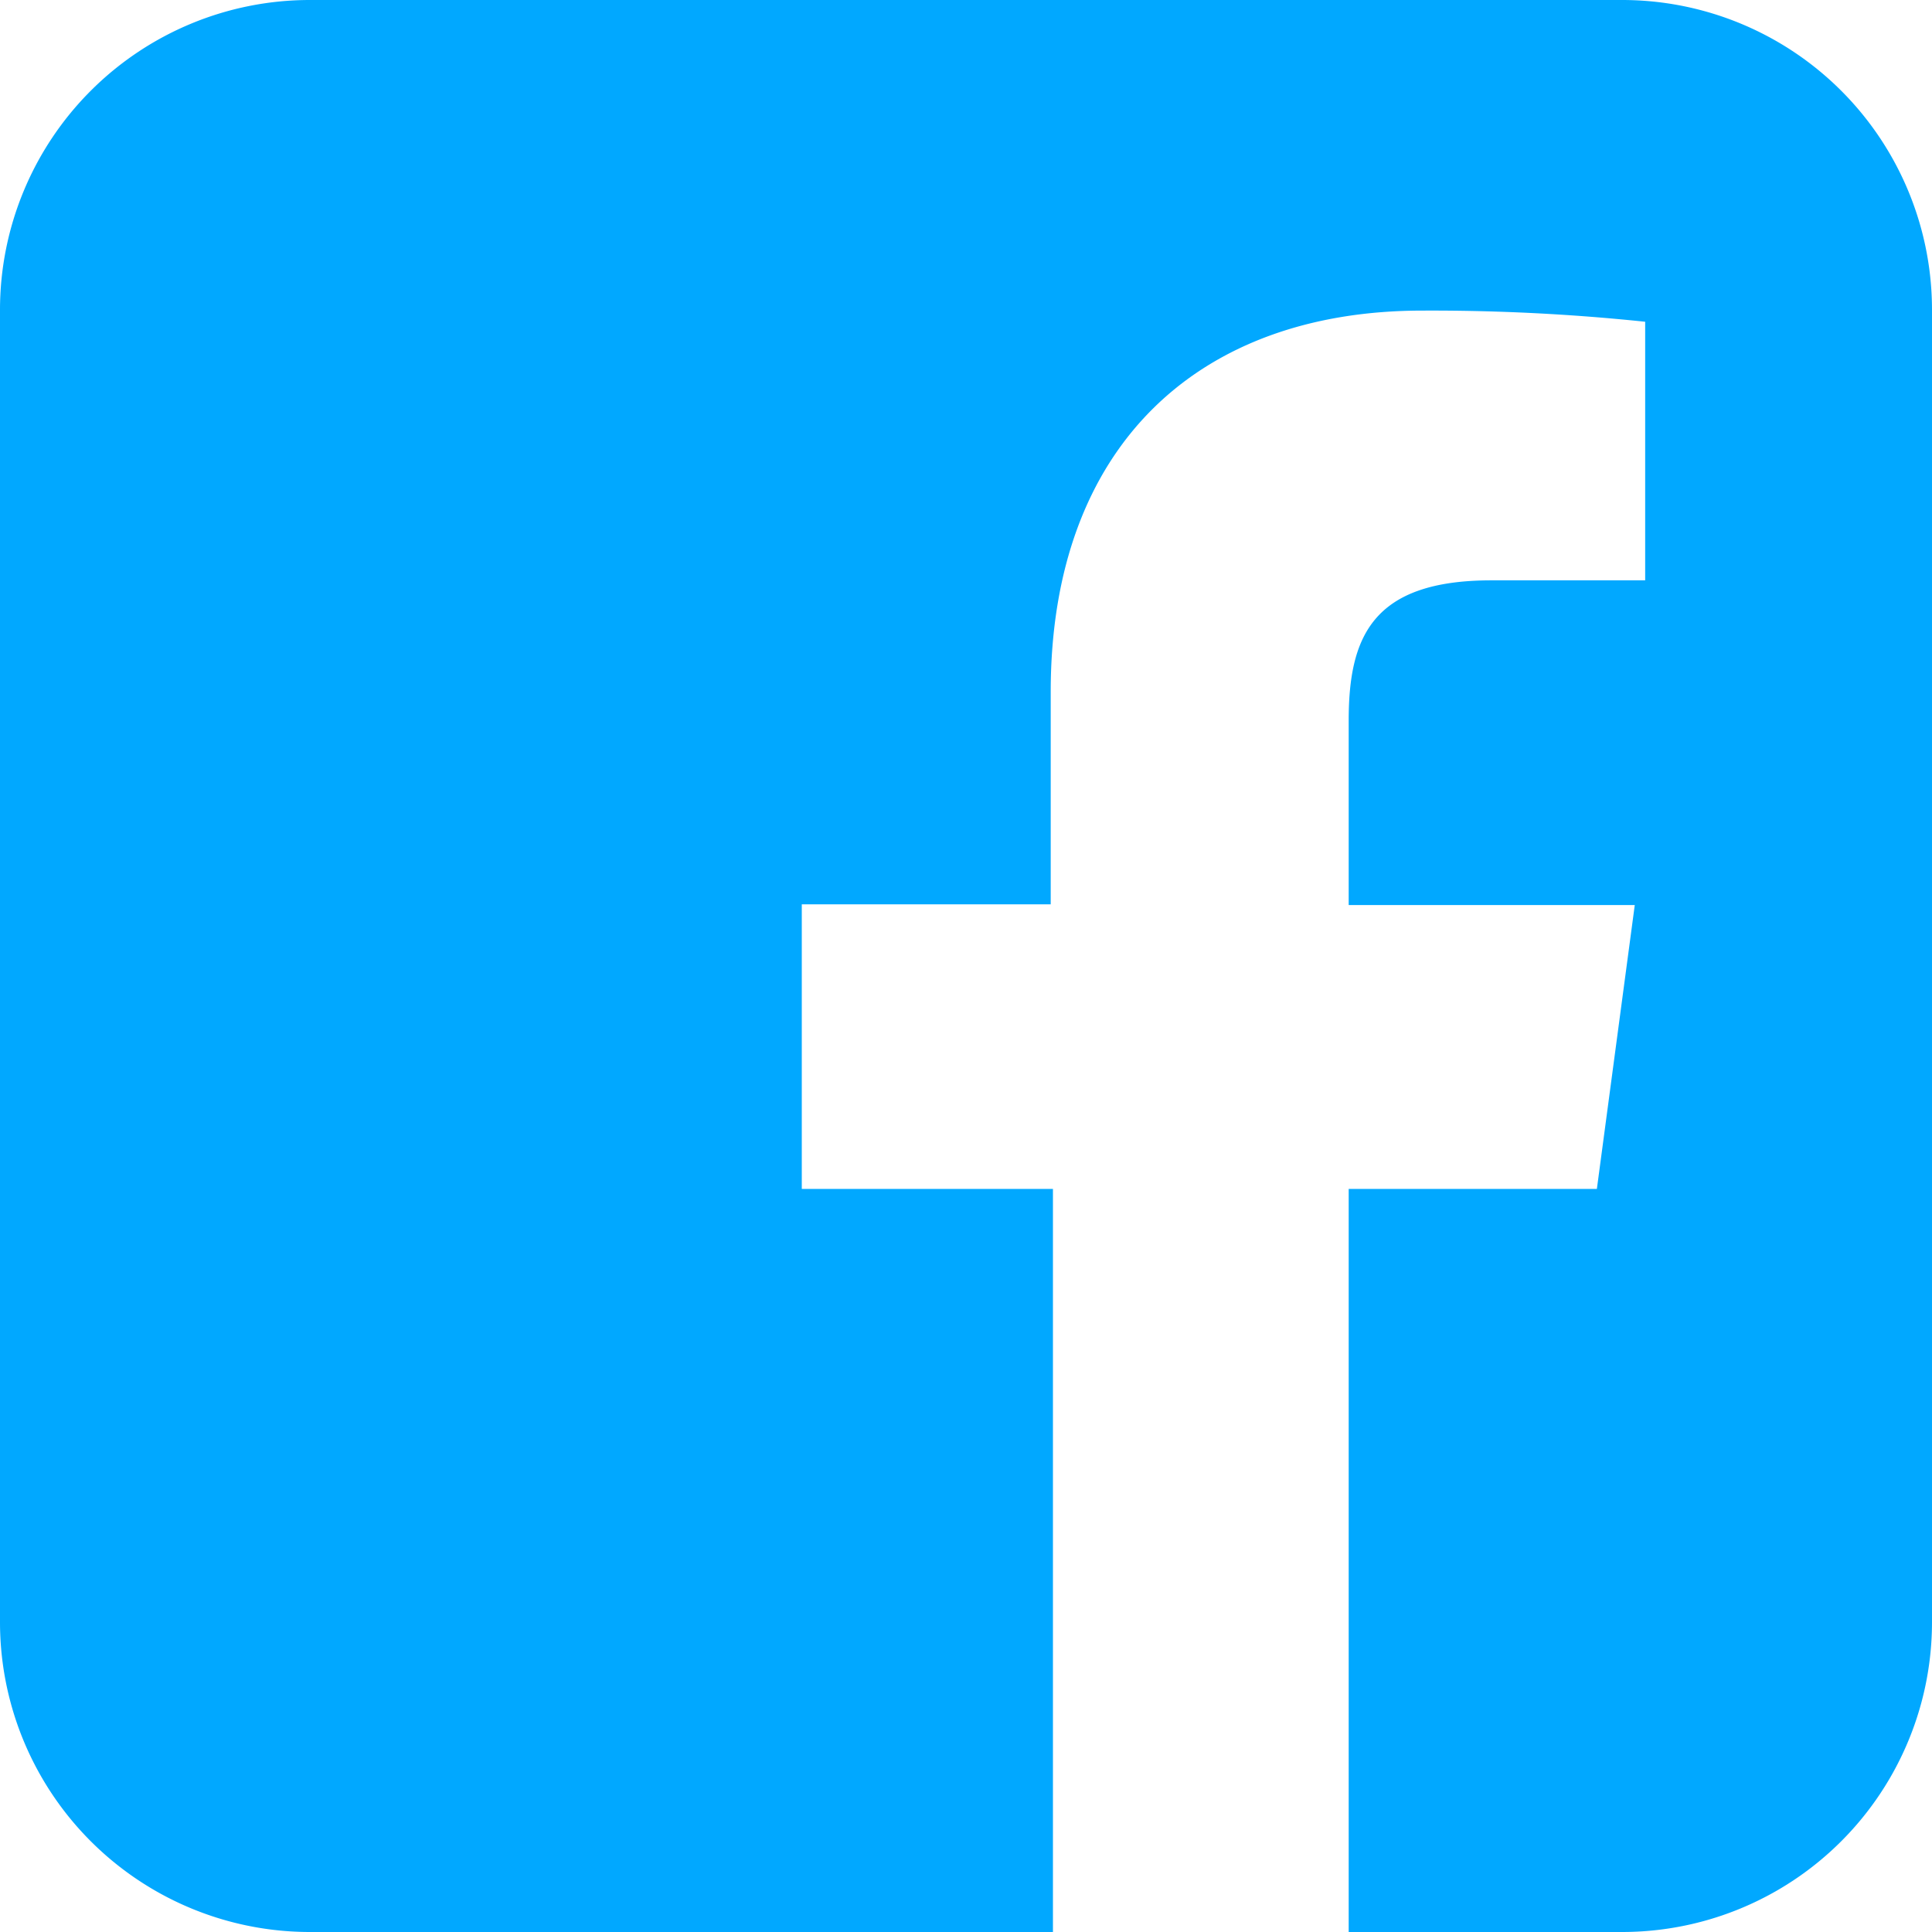 <svg id="Design" xmlns="http://www.w3.org/2000/svg" viewBox="0 0 26 26"><defs><style>.cls-1{fill:#01a8ff;}</style></defs><title>facebook</title><path class="cls-1" d="M21.83,0H4.17A4.17,4.17,0,0,0,0,4.17V21.83A4.17,4.17,0,0,0,4.17,26h10V16H10.79V12.17h3.35V9.31c0-3.32,2-5.13,5-5.13a27.51,27.51,0,0,1,3,.15V7.81H20.07c-1.61,0-1.92.77-1.92,1.89v2.48H22L21.49,16H18.15V26h3.68A4.17,4.17,0,0,0,26,21.83V4.17A4.17,4.17,0,0,0,21.83,0Z"/></svg>